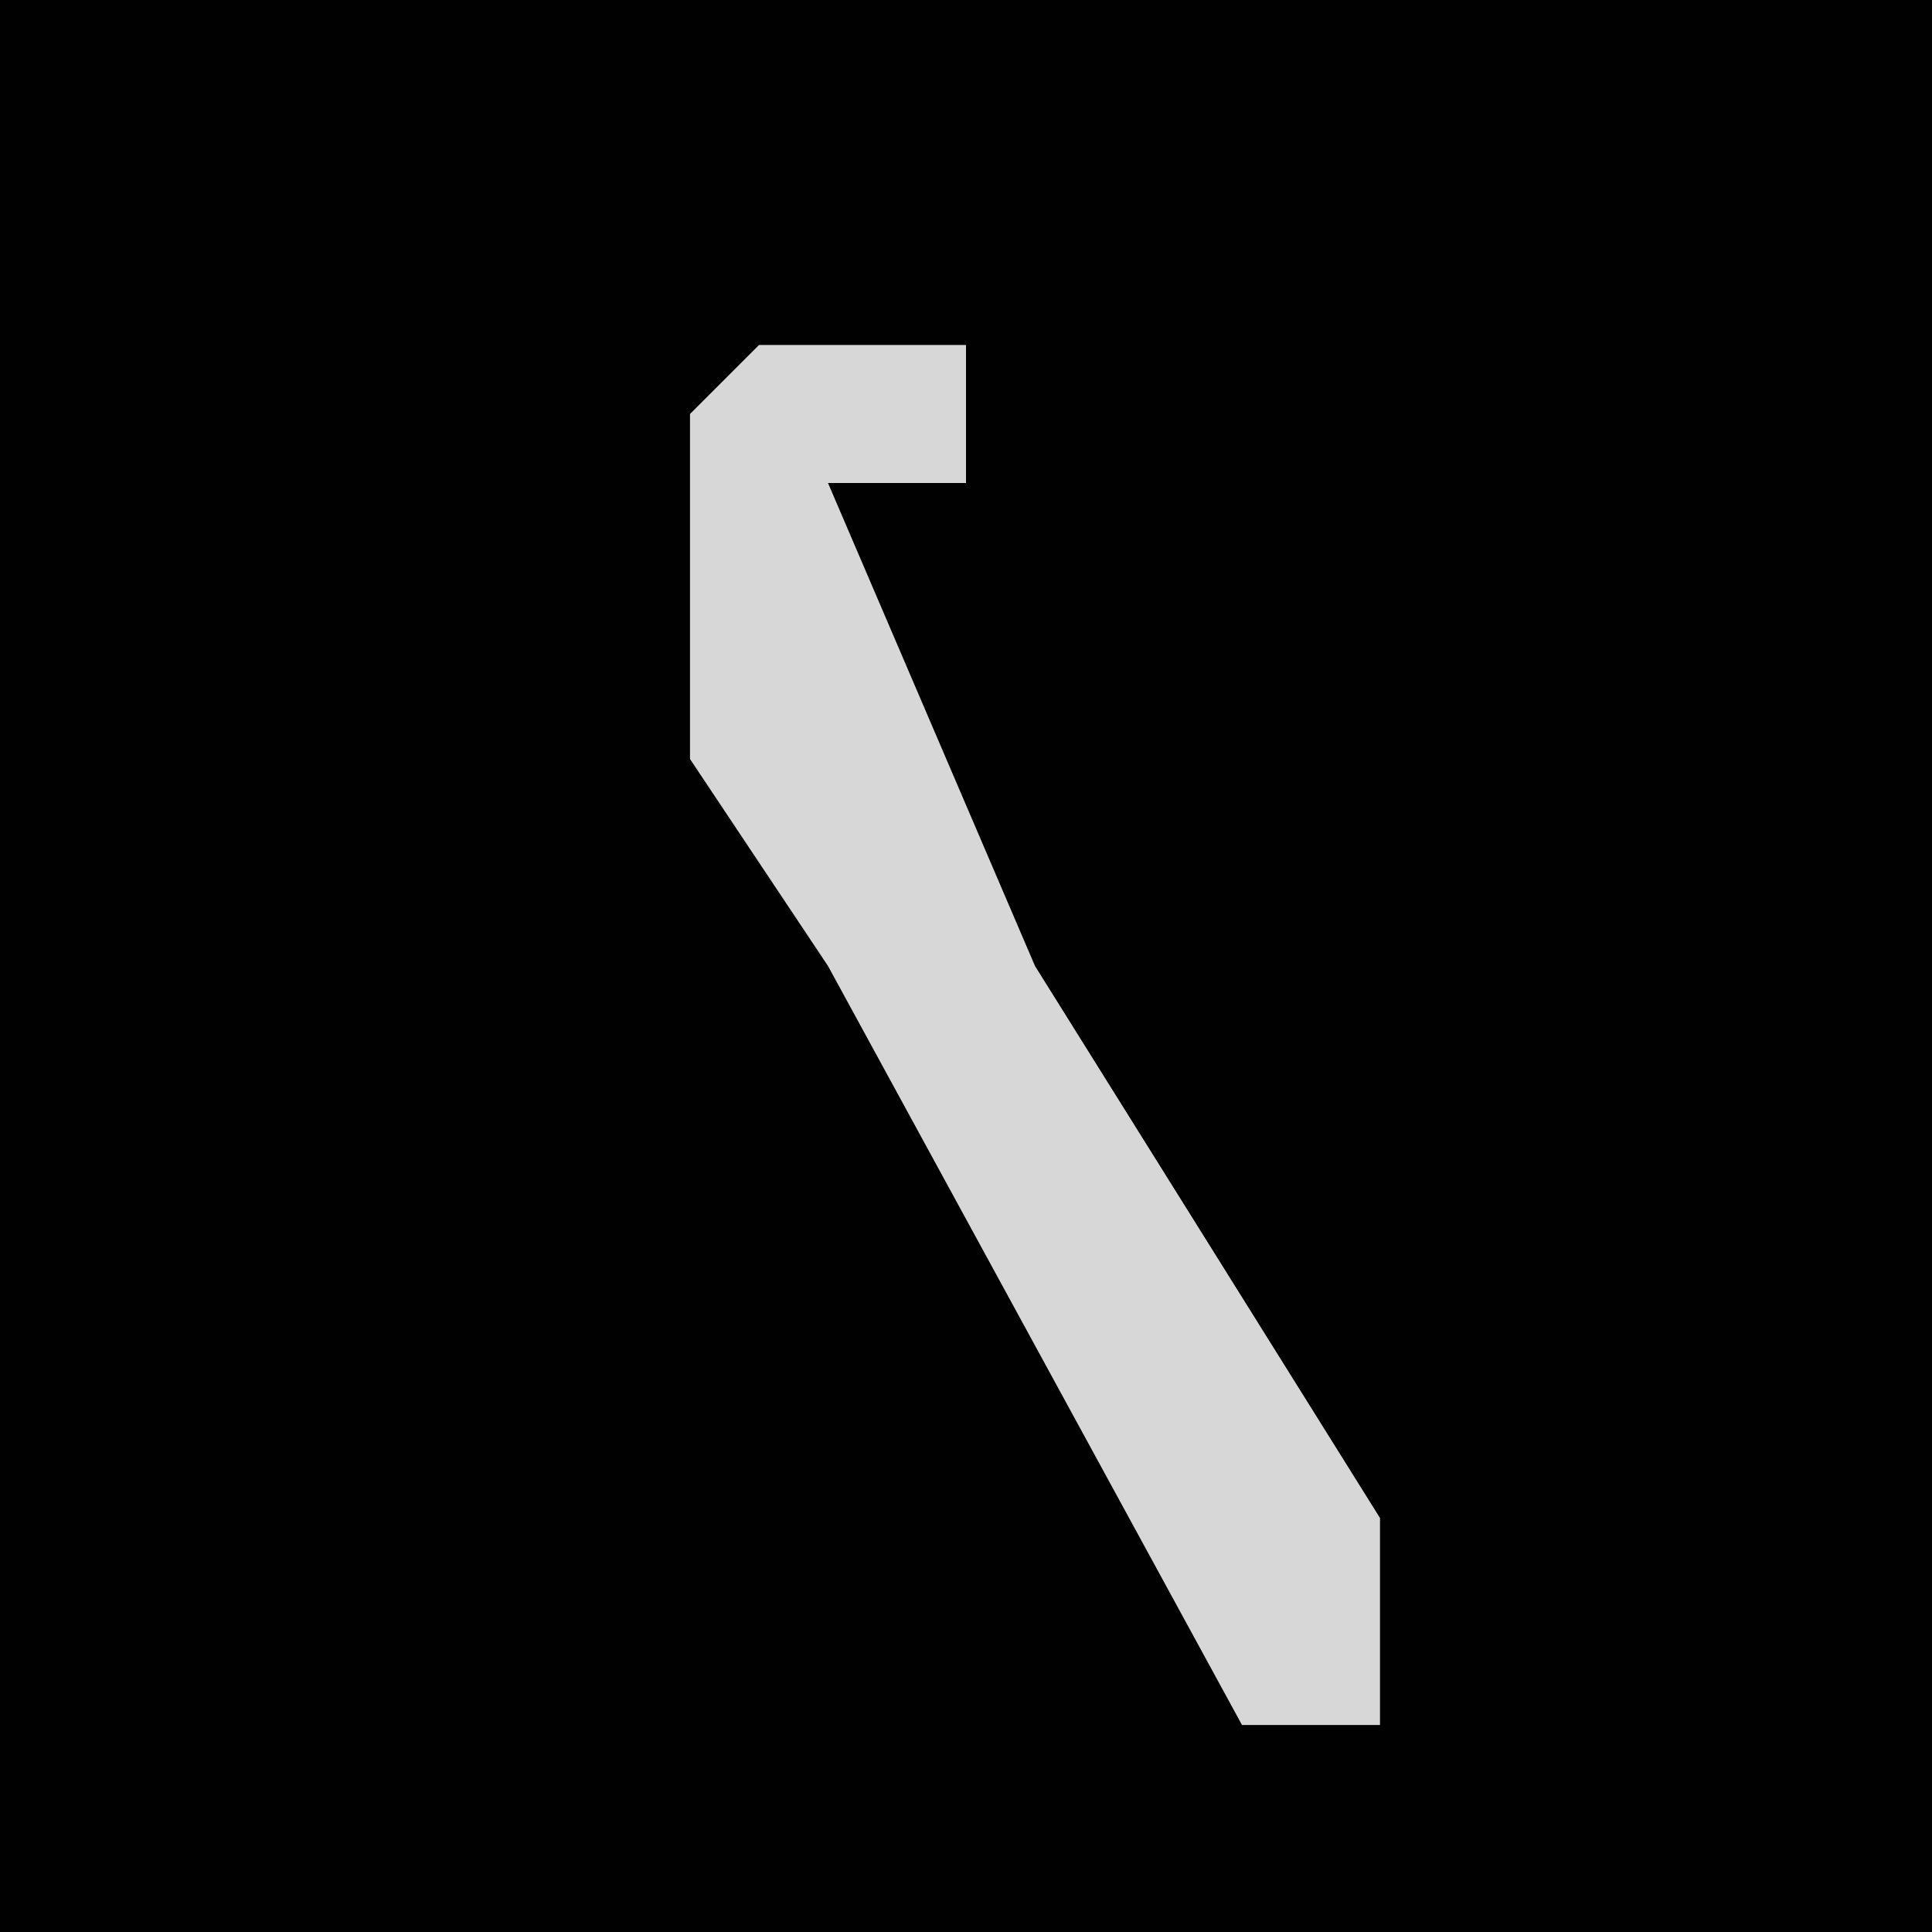 <?xml version="1.0" encoding="UTF-8"?>
<svg version="1.1" xmlns="http://www.w3.org/2000/svg" width="28" height="28">
<path d="M0,0 L28,0 L28,28 L0,28 Z " fill="#010101" transform="translate(0,0)"/>
<path d="M0,0 L3,0 L3,2 L1,2 L4,9 L9,17 L9,20 L7,20 L1,9 L-1,6 L-1,1 Z " fill="#D7D7D7" transform="translate(11,5)"/>
</svg>
